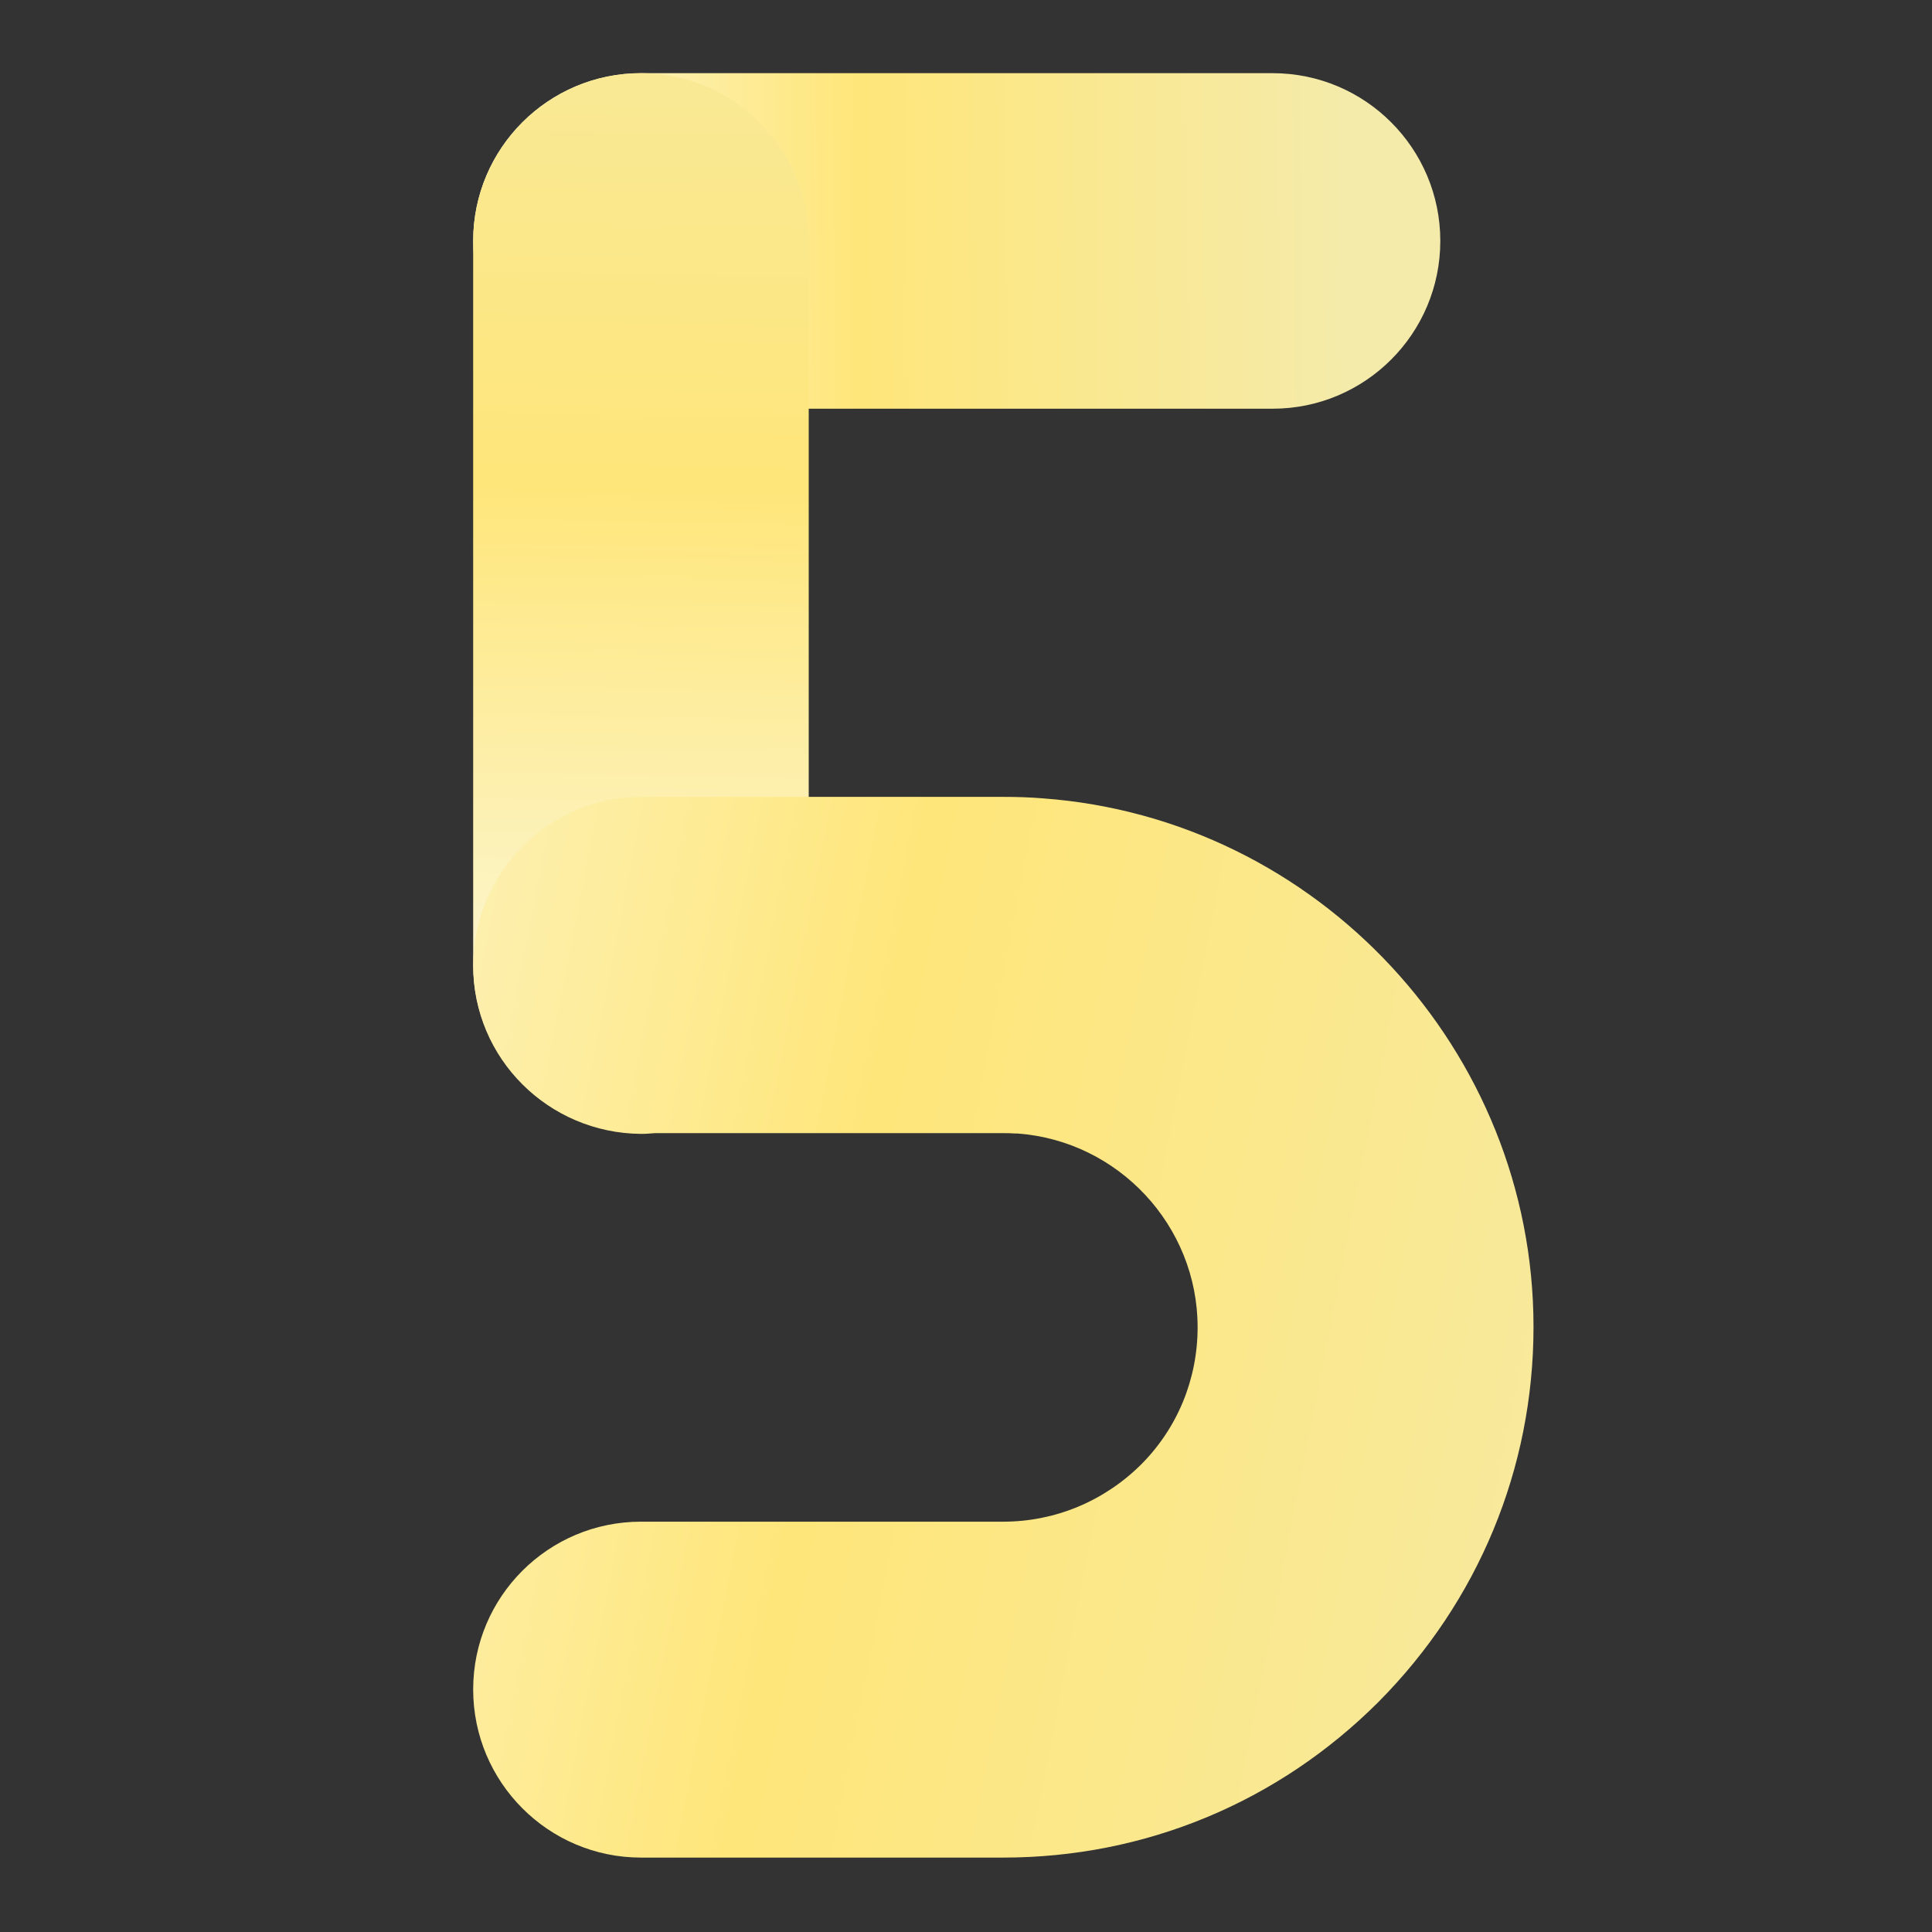 <svg xmlns="http://www.w3.org/2000/svg" xmlns:xlink="http://www.w3.org/1999/xlink" width="1024" zoomAndPan="magnify" viewBox="0 0 768 768" height="1024" preserveAspectRatio="xMidYMid meet" version="1.2"><rect x="0" y="0" width="768" height="768" fill="#333333" stroke="none"/><defs><clipPath id="b692154b35"><path d="M 188.094 29 L 573 29 L 573 163 L 188.094 163 Z M 188.094 29 "/></clipPath><clipPath id="8825d8ec9c"><path d="M 505.855 162.469 L 254.785 162.469 C 218.027 162.469 188.094 132.684 188.094 95.777 C 188.094 58.871 218.027 29.086 254.785 29.086 L 505.855 29.086 C 542.758 29.086 572.543 59.02 572.543 95.777 C 572.543 132.539 542.758 162.469 505.855 162.469 Z M 505.855 162.469 "/></clipPath><linearGradient x1="264.981" gradientTransform="matrix(1.453,0,0,1.453,188.095,29.087)" y1="44.789" x2="-0.381" gradientUnits="userSpaceOnUse" y2="47.047" id="ed6185da2d"><stop style="stop-color:#f4ebab;stop-opacity:1;" offset="0"/><stop style="stop-color:#f4ebab;stop-opacity:1;" offset="0.003"/><stop style="stop-color:#f4ebab;stop-opacity:1;" offset="0.062"/><stop style="stop-color:#f4ebab;stop-opacity:1;" offset="0.078"/><stop style="stop-color:#f4ebab;stop-opacity:1;" offset="0.086"/><stop style="stop-color:#f4ebaa;stop-opacity:1;" offset="0.094"/><stop style="stop-color:#f4ebaa;stop-opacity:1;" offset="0.102"/><stop style="stop-color:#f5eba9;stop-opacity:1;" offset="0.109"/><stop style="stop-color:#f5eba8;stop-opacity:1;" offset="0.117"/><stop style="stop-color:#f5eba7;stop-opacity:1;" offset="0.125"/><stop style="stop-color:#f5eba7;stop-opacity:1;" offset="0.133"/><stop style="stop-color:#f5eba6;stop-opacity:1;" offset="0.141"/><stop style="stop-color:#f5eaa5;stop-opacity:1;" offset="0.148"/><stop style="stop-color:#f6eaa4;stop-opacity:1;" offset="0.156"/><stop style="stop-color:#f6eaa4;stop-opacity:1;" offset="0.164"/><stop style="stop-color:#f6eaa3;stop-opacity:1;" offset="0.172"/><stop style="stop-color:#f6eaa2;stop-opacity:1;" offset="0.18"/><stop style="stop-color:#f6eaa1;stop-opacity:1;" offset="0.188"/><stop style="stop-color:#f6eaa1;stop-opacity:1;" offset="0.195"/><stop style="stop-color:#f7eaa0;stop-opacity:1;" offset="0.203"/><stop style="stop-color:#f7ea9f;stop-opacity:1;" offset="0.211"/><stop style="stop-color:#f7ea9e;stop-opacity:1;" offset="0.219"/><stop style="stop-color:#f7ea9e;stop-opacity:1;" offset="0.227"/><stop style="stop-color:#f7ea9d;stop-opacity:1;" offset="0.234"/><stop style="stop-color:#f7ea9c;stop-opacity:1;" offset="0.242"/><stop style="stop-color:#f8e99b;stop-opacity:1;" offset="0.25"/><stop style="stop-color:#f8e99b;stop-opacity:1;" offset="0.258"/><stop style="stop-color:#f8e99a;stop-opacity:1;" offset="0.266"/><stop style="stop-color:#f8e999;stop-opacity:1;" offset="0.273"/><stop style="stop-color:#f8e999;stop-opacity:1;" offset="0.281"/><stop style="stop-color:#f8e998;stop-opacity:1;" offset="0.289"/><stop style="stop-color:#f9e997;stop-opacity:1;" offset="0.297"/><stop style="stop-color:#f9e996;stop-opacity:1;" offset="0.305"/><stop style="stop-color:#f9e996;stop-opacity:1;" offset="0.312"/><stop style="stop-color:#f9e995;stop-opacity:1;" offset="0.32"/><stop style="stop-color:#f9e994;stop-opacity:1;" offset="0.328"/><stop style="stop-color:#f9e993;stop-opacity:1;" offset="0.336"/><stop style="stop-color:#f9e993;stop-opacity:1;" offset="0.344"/><stop style="stop-color:#fae892;stop-opacity:1;" offset="0.352"/><stop style="stop-color:#fae891;stop-opacity:1;" offset="0.359"/><stop style="stop-color:#fae890;stop-opacity:1;" offset="0.367"/><stop style="stop-color:#fae890;stop-opacity:1;" offset="0.375"/><stop style="stop-color:#fae88f;stop-opacity:1;" offset="0.383"/><stop style="stop-color:#fae88e;stop-opacity:1;" offset="0.391"/><stop style="stop-color:#fbe88d;stop-opacity:1;" offset="0.398"/><stop style="stop-color:#fbe88d;stop-opacity:1;" offset="0.406"/><stop style="stop-color:#fbe88c;stop-opacity:1;" offset="0.414"/><stop style="stop-color:#fbe88b;stop-opacity:1;" offset="0.422"/><stop style="stop-color:#fbe88a;stop-opacity:1;" offset="0.43"/><stop style="stop-color:#fbe88a;stop-opacity:1;" offset="0.438"/><stop style="stop-color:#fce889;stop-opacity:1;" offset="0.445"/><stop style="stop-color:#fce788;stop-opacity:1;" offset="0.453"/><stop style="stop-color:#fce787;stop-opacity:1;" offset="0.461"/><stop style="stop-color:#fce787;stop-opacity:1;" offset="0.469"/><stop style="stop-color:#fce786;stop-opacity:1;" offset="0.477"/><stop style="stop-color:#fce785;stop-opacity:1;" offset="0.484"/><stop style="stop-color:#fde784;stop-opacity:1;" offset="0.492"/><stop style="stop-color:#fde784;stop-opacity:1;" offset="0.5"/><stop style="stop-color:#fde783;stop-opacity:1;" offset="0.508"/><stop style="stop-color:#fde782;stop-opacity:1;" offset="0.516"/><stop style="stop-color:#fde781;stop-opacity:1;" offset="0.523"/><stop style="stop-color:#fde781;stop-opacity:1;" offset="0.531"/><stop style="stop-color:#fee780;stop-opacity:1;" offset="0.539"/><stop style="stop-color:#fee77f;stop-opacity:1;" offset="0.547"/><stop style="stop-color:#fee67f;stop-opacity:1;" offset="0.555"/><stop style="stop-color:#fee67e;stop-opacity:1;" offset="0.562"/><stop style="stop-color:#fee67d;stop-opacity:1;" offset="0.57"/><stop style="stop-color:#fee67c;stop-opacity:1;" offset="0.578"/><stop style="stop-color:#ffe67c;stop-opacity:1;" offset="0.586"/><stop style="stop-color:#ffe67b;stop-opacity:1;" offset="0.594"/><stop style="stop-color:#ffe67a;stop-opacity:1;" offset="0.602"/><stop style="stop-color:#ffe67b;stop-opacity:1;" offset="0.605"/><stop style="stop-color:#ffe67c;stop-opacity:1;" offset="0.609"/><stop style="stop-color:#ffe77d;stop-opacity:1;" offset="0.613"/><stop style="stop-color:#ffe77e;stop-opacity:1;" offset="0.617"/><stop style="stop-color:#ffe77f;stop-opacity:1;" offset="0.621"/><stop style="stop-color:#ffe780;stop-opacity:1;" offset="0.625"/><stop style="stop-color:#ffe781;stop-opacity:1;" offset="0.629"/><stop style="stop-color:#ffe882;stop-opacity:1;" offset="0.633"/><stop style="stop-color:#ffe883;stop-opacity:1;" offset="0.637"/><stop style="stop-color:#ffe884;stop-opacity:1;" offset="0.641"/><stop style="stop-color:#ffe885;stop-opacity:1;" offset="0.645"/><stop style="stop-color:#fee886;stop-opacity:1;" offset="0.648"/><stop style="stop-color:#fee887;stop-opacity:1;" offset="0.652"/><stop style="stop-color:#fee988;stop-opacity:1;" offset="0.656"/><stop style="stop-color:#fee988;stop-opacity:1;" offset="0.66"/><stop style="stop-color:#fee989;stop-opacity:1;" offset="0.664"/><stop style="stop-color:#fee98a;stop-opacity:1;" offset="0.668"/><stop style="stop-color:#fee98b;stop-opacity:1;" offset="0.672"/><stop style="stop-color:#fee98c;stop-opacity:1;" offset="0.676"/><stop style="stop-color:#feea8d;stop-opacity:1;" offset="0.68"/><stop style="stop-color:#feea8e;stop-opacity:1;" offset="0.684"/><stop style="stop-color:#feea8f;stop-opacity:1;" offset="0.688"/><stop style="stop-color:#feea90;stop-opacity:1;" offset="0.691"/><stop style="stop-color:#feea91;stop-opacity:1;" offset="0.695"/><stop style="stop-color:#feeb92;stop-opacity:1;" offset="0.699"/><stop style="stop-color:#feeb93;stop-opacity:1;" offset="0.703"/><stop style="stop-color:#feeb94;stop-opacity:1;" offset="0.707"/><stop style="stop-color:#feeb95;stop-opacity:1;" offset="0.711"/><stop style="stop-color:#feeb96;stop-opacity:1;" offset="0.715"/><stop style="stop-color:#feeb97;stop-opacity:1;" offset="0.719"/><stop style="stop-color:#feec98;stop-opacity:1;" offset="0.723"/><stop style="stop-color:#feec99;stop-opacity:1;" offset="0.727"/><stop style="stop-color:#feec99;stop-opacity:1;" offset="0.73"/><stop style="stop-color:#feec9a;stop-opacity:1;" offset="0.734"/><stop style="stop-color:#fdec9b;stop-opacity:1;" offset="0.738"/><stop style="stop-color:#fdec9c;stop-opacity:1;" offset="0.742"/><stop style="stop-color:#fded9d;stop-opacity:1;" offset="0.746"/><stop style="stop-color:#fded9e;stop-opacity:1;" offset="0.75"/><stop style="stop-color:#fded9f;stop-opacity:1;" offset="0.754"/><stop style="stop-color:#fdeda0;stop-opacity:1;" offset="0.758"/><stop style="stop-color:#fdeda1;stop-opacity:1;" offset="0.762"/><stop style="stop-color:#fdeea2;stop-opacity:1;" offset="0.766"/><stop style="stop-color:#fdeea3;stop-opacity:1;" offset="0.77"/><stop style="stop-color:#fdeea4;stop-opacity:1;" offset="0.773"/><stop style="stop-color:#fdeea5;stop-opacity:1;" offset="0.777"/><stop style="stop-color:#fdeea6;stop-opacity:1;" offset="0.781"/><stop style="stop-color:#fdeea7;stop-opacity:1;" offset="0.785"/><stop style="stop-color:#fdefa8;stop-opacity:1;" offset="0.789"/><stop style="stop-color:#fdefa9;stop-opacity:1;" offset="0.793"/><stop style="stop-color:#fdefa9;stop-opacity:1;" offset="0.797"/><stop style="stop-color:#fdefaa;stop-opacity:1;" offset="0.801"/><stop style="stop-color:#fdefab;stop-opacity:1;" offset="0.805"/><stop style="stop-color:#fdefac;stop-opacity:1;" offset="0.809"/><stop style="stop-color:#fdf0ad;stop-opacity:1;" offset="0.812"/><stop style="stop-color:#fdf0ae;stop-opacity:1;" offset="0.816"/><stop style="stop-color:#fdf0af;stop-opacity:1;" offset="0.82"/><stop style="stop-color:#fdf0b0;stop-opacity:1;" offset="0.824"/><stop style="stop-color:#fdf0b1;stop-opacity:1;" offset="0.828"/><stop style="stop-color:#fcf1b2;stop-opacity:1;" offset="0.832"/><stop style="stop-color:#fcf1b3;stop-opacity:1;" offset="0.836"/><stop style="stop-color:#fcf1b4;stop-opacity:1;" offset="0.84"/><stop style="stop-color:#fcf1b5;stop-opacity:1;" offset="0.844"/><stop style="stop-color:#fcf1b6;stop-opacity:1;" offset="0.848"/><stop style="stop-color:#fcf1b7;stop-opacity:1;" offset="0.852"/><stop style="stop-color:#fcf2b8;stop-opacity:1;" offset="0.855"/><stop style="stop-color:#fcf2b9;stop-opacity:1;" offset="0.859"/><stop style="stop-color:#fcf2ba;stop-opacity:1;" offset="0.863"/><stop style="stop-color:#fcf2ba;stop-opacity:1;" offset="0.867"/><stop style="stop-color:#fcf2bb;stop-opacity:1;" offset="0.871"/><stop style="stop-color:#fcf2bc;stop-opacity:1;" offset="0.875"/><stop style="stop-color:#fcf3bd;stop-opacity:1;" offset="0.879"/><stop style="stop-color:#fcf3be;stop-opacity:1;" offset="0.883"/><stop style="stop-color:#fcf3bf;stop-opacity:1;" offset="0.887"/><stop style="stop-color:#fcf3c0;stop-opacity:1;" offset="0.891"/><stop style="stop-color:#fcf3c1;stop-opacity:1;" offset="0.895"/><stop style="stop-color:#fcf4c2;stop-opacity:1;" offset="0.898"/><stop style="stop-color:#fcf4c3;stop-opacity:1;" offset="0.902"/><stop style="stop-color:#fcf4c4;stop-opacity:1;" offset="0.906"/><stop style="stop-color:#fcf4c5;stop-opacity:1;" offset="0.91"/><stop style="stop-color:#fcf4c6;stop-opacity:1;" offset="0.914"/><stop style="stop-color:#fcf4c7;stop-opacity:1;" offset="0.918"/><stop style="stop-color:#fcf5c8;stop-opacity:1;" offset="0.922"/><stop style="stop-color:#fbf5c9;stop-opacity:1;" offset="0.926"/><stop style="stop-color:#fbf5ca;stop-opacity:1;" offset="0.93"/><stop style="stop-color:#fbf5ca;stop-opacity:1;" offset="0.934"/><stop style="stop-color:#fbf5cb;stop-opacity:1;" offset="0.938"/><stop style="stop-color:#fbf5cc;stop-opacity:1;" offset="0.941"/><stop style="stop-color:#fbf6cd;stop-opacity:1;" offset="0.945"/><stop style="stop-color:#fbf6ce;stop-opacity:1;" offset="0.949"/><stop style="stop-color:#fbf6cf;stop-opacity:1;" offset="0.953"/><stop style="stop-color:#fbf6d0;stop-opacity:1;" offset="0.957"/><stop style="stop-color:#fbf6d1;stop-opacity:1;" offset="0.961"/><stop style="stop-color:#fbf7d2;stop-opacity:1;" offset="0.965"/><stop style="stop-color:#fbf7d3;stop-opacity:1;" offset="0.969"/><stop style="stop-color:#fbf7d4;stop-opacity:1;" offset="0.973"/><stop style="stop-color:#fbf7d5;stop-opacity:1;" offset="0.977"/><stop style="stop-color:#fbf7d5;stop-opacity:1;" offset="0.984"/><stop style="stop-color:#fbf7d5;stop-opacity:1;" offset="0.997"/><stop style="stop-color:#fbf7d5;stop-opacity:1;" offset="1"/></linearGradient><clipPath id="8c9a8c5685"><path d="M 188.094 29 L 322 29 L 322 451 L 188.094 451 Z M 188.094 29 "/></clipPath><clipPath id="7be858779b"><path d="M 254.785 450.152 C 218.027 450.152 188.094 420.367 188.094 383.461 L 188.094 95.777 C 188.094 59.02 218.027 29.086 254.785 29.086 C 291.543 29.086 321.477 59.02 321.477 95.777 L 321.477 383.461 C 321.477 420.367 291.691 450.152 254.785 450.152 Z M 254.785 450.152 "/></clipPath><linearGradient x1="48.459" gradientTransform="matrix(1.453,0,0,1.453,188.095,29.087)" y1="-0.756" x2="43.378" gradientUnits="userSpaceOnUse" y2="290.557" id="a124320949"><stop style="stop-color:#f9e996;stop-opacity:1;" offset="0"/><stop style="stop-color:#f9e995;stop-opacity:1;" offset="0.005"/><stop style="stop-color:#f9e995;stop-opacity:1;" offset="0.008"/><stop style="stop-color:#f9e995;stop-opacity:1;" offset="0.016"/><stop style="stop-color:#f9e994;stop-opacity:1;" offset="0.023"/><stop style="stop-color:#f9e994;stop-opacity:1;" offset="0.031"/><stop style="stop-color:#f9e993;stop-opacity:1;" offset="0.039"/><stop style="stop-color:#fae992;stop-opacity:1;" offset="0.047"/><stop style="stop-color:#fae892;stop-opacity:1;" offset="0.055"/><stop style="stop-color:#fae891;stop-opacity:1;" offset="0.062"/><stop style="stop-color:#fae891;stop-opacity:1;" offset="0.07"/><stop style="stop-color:#fae890;stop-opacity:1;" offset="0.078"/><stop style="stop-color:#fae890;stop-opacity:1;" offset="0.086"/><stop style="stop-color:#fae88f;stop-opacity:1;" offset="0.094"/><stop style="stop-color:#fae88f;stop-opacity:1;" offset="0.102"/><stop style="stop-color:#fbe88e;stop-opacity:1;" offset="0.109"/><stop style="stop-color:#fbe88d;stop-opacity:1;" offset="0.117"/><stop style="stop-color:#fbe88d;stop-opacity:1;" offset="0.125"/><stop style="stop-color:#fbe88c;stop-opacity:1;" offset="0.133"/><stop style="stop-color:#fbe88c;stop-opacity:1;" offset="0.141"/><stop style="stop-color:#fbe88b;stop-opacity:1;" offset="0.148"/><stop style="stop-color:#fbe88b;stop-opacity:1;" offset="0.156"/><stop style="stop-color:#fbe88a;stop-opacity:1;" offset="0.164"/><stop style="stop-color:#fbe88a;stop-opacity:1;" offset="0.172"/><stop style="stop-color:#fce889;stop-opacity:1;" offset="0.18"/><stop style="stop-color:#fce888;stop-opacity:1;" offset="0.188"/><stop style="stop-color:#fce788;stop-opacity:1;" offset="0.195"/><stop style="stop-color:#fce787;stop-opacity:1;" offset="0.203"/><stop style="stop-color:#fce787;stop-opacity:1;" offset="0.211"/><stop style="stop-color:#fce786;stop-opacity:1;" offset="0.219"/><stop style="stop-color:#fce786;stop-opacity:1;" offset="0.227"/><stop style="stop-color:#fce785;stop-opacity:1;" offset="0.234"/><stop style="stop-color:#fde785;stop-opacity:1;" offset="0.242"/><stop style="stop-color:#fde784;stop-opacity:1;" offset="0.25"/><stop style="stop-color:#fde783;stop-opacity:1;" offset="0.258"/><stop style="stop-color:#fde783;stop-opacity:1;" offset="0.266"/><stop style="stop-color:#fde782;stop-opacity:1;" offset="0.273"/><stop style="stop-color:#fde782;stop-opacity:1;" offset="0.281"/><stop style="stop-color:#fde781;stop-opacity:1;" offset="0.289"/><stop style="stop-color:#fde781;stop-opacity:1;" offset="0.297"/><stop style="stop-color:#fee780;stop-opacity:1;" offset="0.305"/><stop style="stop-color:#fee780;stop-opacity:1;" offset="0.312"/><stop style="stop-color:#fee77f;stop-opacity:1;" offset="0.32"/><stop style="stop-color:#fee67e;stop-opacity:1;" offset="0.328"/><stop style="stop-color:#fee67e;stop-opacity:1;" offset="0.336"/><stop style="stop-color:#fee67d;stop-opacity:1;" offset="0.344"/><stop style="stop-color:#fee67d;stop-opacity:1;" offset="0.352"/><stop style="stop-color:#fee67c;stop-opacity:1;" offset="0.359"/><stop style="stop-color:#ffe67c;stop-opacity:1;" offset="0.367"/><stop style="stop-color:#ffe67b;stop-opacity:1;" offset="0.375"/><stop style="stop-color:#ffe67b;stop-opacity:1;" offset="0.391"/><stop style="stop-color:#ffe67b;stop-opacity:1;" offset="0.395"/><stop style="stop-color:#ffe67c;stop-opacity:1;" offset="0.398"/><stop style="stop-color:#ffe67c;stop-opacity:1;" offset="0.402"/><stop style="stop-color:#ffe77d;stop-opacity:1;" offset="0.406"/><stop style="stop-color:#ffe77e;stop-opacity:1;" offset="0.41"/><stop style="stop-color:#ffe77f;stop-opacity:1;" offset="0.414"/><stop style="stop-color:#ffe77f;stop-opacity:1;" offset="0.418"/><stop style="stop-color:#ffe780;stop-opacity:1;" offset="0.422"/><stop style="stop-color:#ffe781;stop-opacity:1;" offset="0.426"/><stop style="stop-color:#ffe781;stop-opacity:1;" offset="0.43"/><stop style="stop-color:#ffe882;stop-opacity:1;" offset="0.434"/><stop style="stop-color:#ffe883;stop-opacity:1;" offset="0.438"/><stop style="stop-color:#ffe883;stop-opacity:1;" offset="0.441"/><stop style="stop-color:#ffe884;stop-opacity:1;" offset="0.445"/><stop style="stop-color:#ffe885;stop-opacity:1;" offset="0.449"/><stop style="stop-color:#fee886;stop-opacity:1;" offset="0.453"/><stop style="stop-color:#fee886;stop-opacity:1;" offset="0.457"/><stop style="stop-color:#fee887;stop-opacity:1;" offset="0.461"/><stop style="stop-color:#fee988;stop-opacity:1;" offset="0.465"/><stop style="stop-color:#fee988;stop-opacity:1;" offset="0.469"/><stop style="stop-color:#fee989;stop-opacity:1;" offset="0.473"/><stop style="stop-color:#fee98a;stop-opacity:1;" offset="0.477"/><stop style="stop-color:#fee98b;stop-opacity:1;" offset="0.48"/><stop style="stop-color:#fee98b;stop-opacity:1;" offset="0.484"/><stop style="stop-color:#fee98c;stop-opacity:1;" offset="0.488"/><stop style="stop-color:#feea8d;stop-opacity:1;" offset="0.492"/><stop style="stop-color:#feea8d;stop-opacity:1;" offset="0.496"/><stop style="stop-color:#feea8e;stop-opacity:1;" offset="0.5"/><stop style="stop-color:#feea8f;stop-opacity:1;" offset="0.504"/><stop style="stop-color:#feea90;stop-opacity:1;" offset="0.508"/><stop style="stop-color:#feea90;stop-opacity:1;" offset="0.512"/><stop style="stop-color:#feea91;stop-opacity:1;" offset="0.516"/><stop style="stop-color:#feea92;stop-opacity:1;" offset="0.52"/><stop style="stop-color:#feeb92;stop-opacity:1;" offset="0.523"/><stop style="stop-color:#feeb93;stop-opacity:1;" offset="0.527"/><stop style="stop-color:#feeb94;stop-opacity:1;" offset="0.531"/><stop style="stop-color:#feeb94;stop-opacity:1;" offset="0.535"/><stop style="stop-color:#feeb95;stop-opacity:1;" offset="0.539"/><stop style="stop-color:#feeb96;stop-opacity:1;" offset="0.543"/><stop style="stop-color:#feeb97;stop-opacity:1;" offset="0.547"/><stop style="stop-color:#feec97;stop-opacity:1;" offset="0.551"/><stop style="stop-color:#feec98;stop-opacity:1;" offset="0.555"/><stop style="stop-color:#feec99;stop-opacity:1;" offset="0.559"/><stop style="stop-color:#feec99;stop-opacity:1;" offset="0.562"/><stop style="stop-color:#feec9a;stop-opacity:1;" offset="0.566"/><stop style="stop-color:#feec9b;stop-opacity:1;" offset="0.57"/><stop style="stop-color:#fdec9c;stop-opacity:1;" offset="0.574"/><stop style="stop-color:#fdec9c;stop-opacity:1;" offset="0.578"/><stop style="stop-color:#fded9d;stop-opacity:1;" offset="0.582"/><stop style="stop-color:#fded9e;stop-opacity:1;" offset="0.586"/><stop style="stop-color:#fded9e;stop-opacity:1;" offset="0.59"/><stop style="stop-color:#fded9f;stop-opacity:1;" offset="0.594"/><stop style="stop-color:#fdeda0;stop-opacity:1;" offset="0.598"/><stop style="stop-color:#fdeda0;stop-opacity:1;" offset="0.602"/><stop style="stop-color:#fdeda1;stop-opacity:1;" offset="0.605"/><stop style="stop-color:#fdeea2;stop-opacity:1;" offset="0.609"/><stop style="stop-color:#fdeea3;stop-opacity:1;" offset="0.613"/><stop style="stop-color:#fdeea3;stop-opacity:1;" offset="0.617"/><stop style="stop-color:#fdeea4;stop-opacity:1;" offset="0.621"/><stop style="stop-color:#fdeea5;stop-opacity:1;" offset="0.625"/><stop style="stop-color:#fdeea5;stop-opacity:1;" offset="0.629"/><stop style="stop-color:#fdeea6;stop-opacity:1;" offset="0.633"/><stop style="stop-color:#fdeea7;stop-opacity:1;" offset="0.637"/><stop style="stop-color:#fdefa8;stop-opacity:1;" offset="0.641"/><stop style="stop-color:#fdefa8;stop-opacity:1;" offset="0.645"/><stop style="stop-color:#fdefa9;stop-opacity:1;" offset="0.648"/><stop style="stop-color:#fdefaa;stop-opacity:1;" offset="0.652"/><stop style="stop-color:#fdefaa;stop-opacity:1;" offset="0.656"/><stop style="stop-color:#fdefab;stop-opacity:1;" offset="0.66"/><stop style="stop-color:#fdefac;stop-opacity:1;" offset="0.664"/><stop style="stop-color:#fdf0ac;stop-opacity:1;" offset="0.668"/><stop style="stop-color:#fdf0ad;stop-opacity:1;" offset="0.672"/><stop style="stop-color:#fdf0ae;stop-opacity:1;" offset="0.676"/><stop style="stop-color:#fdf0af;stop-opacity:1;" offset="0.68"/><stop style="stop-color:#fdf0af;stop-opacity:1;" offset="0.684"/><stop style="stop-color:#fdf0b0;stop-opacity:1;" offset="0.688"/><stop style="stop-color:#fdf0b1;stop-opacity:1;" offset="0.691"/><stop style="stop-color:#fdf0b1;stop-opacity:1;" offset="0.695"/><stop style="stop-color:#fcf1b2;stop-opacity:1;" offset="0.699"/><stop style="stop-color:#fcf1b3;stop-opacity:1;" offset="0.703"/><stop style="stop-color:#fcf1b4;stop-opacity:1;" offset="0.707"/><stop style="stop-color:#fcf1b4;stop-opacity:1;" offset="0.711"/><stop style="stop-color:#fcf1b5;stop-opacity:1;" offset="0.715"/><stop style="stop-color:#fcf1b6;stop-opacity:1;" offset="0.719"/><stop style="stop-color:#fcf1b6;stop-opacity:1;" offset="0.723"/><stop style="stop-color:#fcf1b7;stop-opacity:1;" offset="0.727"/><stop style="stop-color:#fcf2b8;stop-opacity:1;" offset="0.73"/><stop style="stop-color:#fcf2b9;stop-opacity:1;" offset="0.734"/><stop style="stop-color:#fcf2b9;stop-opacity:1;" offset="0.738"/><stop style="stop-color:#fcf2ba;stop-opacity:1;" offset="0.742"/><stop style="stop-color:#fcf2bb;stop-opacity:1;" offset="0.746"/><stop style="stop-color:#fcf2bb;stop-opacity:1;" offset="0.75"/><stop style="stop-color:#fcf2bc;stop-opacity:1;" offset="0.754"/><stop style="stop-color:#fcf3bd;stop-opacity:1;" offset="0.758"/><stop style="stop-color:#fcf3bd;stop-opacity:1;" offset="0.762"/><stop style="stop-color:#fcf3be;stop-opacity:1;" offset="0.766"/><stop style="stop-color:#fcf3bf;stop-opacity:1;" offset="0.77"/><stop style="stop-color:#fcf3c0;stop-opacity:1;" offset="0.773"/><stop style="stop-color:#fcf3c0;stop-opacity:1;" offset="0.777"/><stop style="stop-color:#fcf3c1;stop-opacity:1;" offset="0.781"/><stop style="stop-color:#fcf3c2;stop-opacity:1;" offset="0.785"/><stop style="stop-color:#fcf4c2;stop-opacity:1;" offset="0.789"/><stop style="stop-color:#fcf4c3;stop-opacity:1;" offset="0.793"/><stop style="stop-color:#fcf4c4;stop-opacity:1;" offset="0.797"/><stop style="stop-color:#fcf4c5;stop-opacity:1;" offset="0.801"/><stop style="stop-color:#fcf4c5;stop-opacity:1;" offset="0.805"/><stop style="stop-color:#fcf4c6;stop-opacity:1;" offset="0.809"/><stop style="stop-color:#fcf4c7;stop-opacity:1;" offset="0.812"/><stop style="stop-color:#fcf5c7;stop-opacity:1;" offset="0.816"/><stop style="stop-color:#fbf5c8;stop-opacity:1;" offset="0.82"/><stop style="stop-color:#fbf5c9;stop-opacity:1;" offset="0.824"/><stop style="stop-color:#fbf5c9;stop-opacity:1;" offset="0.828"/><stop style="stop-color:#fbf5ca;stop-opacity:1;" offset="0.832"/><stop style="stop-color:#fbf5cb;stop-opacity:1;" offset="0.836"/><stop style="stop-color:#fbf5cc;stop-opacity:1;" offset="0.84"/><stop style="stop-color:#fbf5cc;stop-opacity:1;" offset="0.844"/><stop style="stop-color:#fbf6cd;stop-opacity:1;" offset="0.848"/><stop style="stop-color:#fbf6ce;stop-opacity:1;" offset="0.852"/><stop style="stop-color:#fbf6ce;stop-opacity:1;" offset="0.855"/><stop style="stop-color:#fbf6cf;stop-opacity:1;" offset="0.859"/><stop style="stop-color:#fbf6d0;stop-opacity:1;" offset="0.863"/><stop style="stop-color:#fbf6d1;stop-opacity:1;" offset="0.867"/><stop style="stop-color:#fbf6d1;stop-opacity:1;" offset="0.871"/><stop style="stop-color:#fbf7d2;stop-opacity:1;" offset="0.875"/><stop style="stop-color:#fbf7d3;stop-opacity:1;" offset="0.879"/><stop style="stop-color:#fbf7d3;stop-opacity:1;" offset="0.883"/><stop style="stop-color:#fbf7d4;stop-opacity:1;" offset="0.887"/><stop style="stop-color:#fbf7d5;stop-opacity:1;" offset="0.891"/><stop style="stop-color:#fbf7d5;stop-opacity:1;" offset="0.906"/><stop style="stop-color:#fbf7d5;stop-opacity:1;" offset="0.938"/><stop style="stop-color:#fbf7d5;stop-opacity:1;" offset="0.995"/><stop style="stop-color:#fbf7d5;stop-opacity:1;" offset="1"/></linearGradient><clipPath id="e9e55ba0dc"><path d="M 188.094 316 L 609.594 316 L 609.594 739 L 188.094 739 Z M 188.094 316 "/></clipPath><clipPath id="1252690afd"><path d="M 398.773 738.418 L 254.785 738.418 C 218.027 738.418 188.094 708.484 188.094 671.582 C 188.094 634.676 218.027 604.891 254.785 604.891 L 398.773 604.891 C 419.402 604.891 438.875 596.754 453.547 582.223 C 468.078 567.695 476.07 548.227 476.07 527.594 C 476.07 487.203 444.539 453.492 404.438 450.586 C 404.148 450.586 403.855 450.586 403.566 450.586 C 401.969 450.441 400.371 450.441 398.773 450.441 L 260.305 450.441 C 258.562 450.586 256.672 450.734 254.785 450.734 C 218.027 450.441 188.094 420.801 188.094 383.898 C 188.094 347.137 218.027 316.77 254.785 316.77 L 398.773 316.77 C 404.004 316.77 409.234 316.918 414.465 317.352 C 523.871 325.344 609.594 417.605 609.594 527.449 C 609.594 583.676 587.656 636.566 547.988 676.52 C 508.035 716.477 455.145 738.418 398.773 738.418 Z M 398.773 738.418 "/></clipPath><linearGradient x1="310.431" gradientTransform="matrix(1.453,0,0,1.453,188.095,29.087)" y1="384.168" x2="-23.624" gradientUnits="userSpaceOnUse" y2="318.885" id="d69d0419e4"><stop style="stop-color:#f7ea9f;stop-opacity:1;" offset="0"/><stop style="stop-color:#f7ea9e;stop-opacity:1;" offset="0.016"/><stop style="stop-color:#f7ea9d;stop-opacity:1;" offset="0.031"/><stop style="stop-color:#f7ea9d;stop-opacity:1;" offset="0.047"/><stop style="stop-color:#f7ea9c;stop-opacity:1;" offset="0.062"/><stop style="stop-color:#f8e99b;stop-opacity:1;" offset="0.078"/><stop style="stop-color:#f8e99a;stop-opacity:1;" offset="0.094"/><stop style="stop-color:#f8e999;stop-opacity:1;" offset="0.109"/><stop style="stop-color:#f8e998;stop-opacity:1;" offset="0.125"/><stop style="stop-color:#f8e997;stop-opacity:1;" offset="0.141"/><stop style="stop-color:#f9e996;stop-opacity:1;" offset="0.156"/><stop style="stop-color:#f9e995;stop-opacity:1;" offset="0.164"/><stop style="stop-color:#f9e995;stop-opacity:1;" offset="0.172"/><stop style="stop-color:#f9e994;stop-opacity:1;" offset="0.188"/><stop style="stop-color:#f9e993;stop-opacity:1;" offset="0.203"/><stop style="stop-color:#fae992;stop-opacity:1;" offset="0.219"/><stop style="stop-color:#fae892;stop-opacity:1;" offset="0.234"/><stop style="stop-color:#fae891;stop-opacity:1;" offset="0.25"/><stop style="stop-color:#fae890;stop-opacity:1;" offset="0.266"/><stop style="stop-color:#fae88f;stop-opacity:1;" offset="0.281"/><stop style="stop-color:#fbe88e;stop-opacity:1;" offset="0.297"/><stop style="stop-color:#fbe88d;stop-opacity:1;" offset="0.312"/><stop style="stop-color:#fbe88c;stop-opacity:1;" offset="0.328"/><stop style="stop-color:#fbe88b;stop-opacity:1;" offset="0.344"/><stop style="stop-color:#fbe88a;stop-opacity:1;" offset="0.359"/><stop style="stop-color:#fce889;stop-opacity:1;" offset="0.375"/><stop style="stop-color:#fce888;stop-opacity:1;" offset="0.391"/><stop style="stop-color:#fce788;stop-opacity:1;" offset="0.406"/><stop style="stop-color:#fce787;stop-opacity:1;" offset="0.422"/><stop style="stop-color:#fce786;stop-opacity:1;" offset="0.438"/><stop style="stop-color:#fde785;stop-opacity:1;" offset="0.453"/><stop style="stop-color:#fde784;stop-opacity:1;" offset="0.469"/><stop style="stop-color:#fde783;stop-opacity:1;" offset="0.484"/><stop style="stop-color:#fde782;stop-opacity:1;" offset="0.5"/><stop style="stop-color:#fde781;stop-opacity:1;" offset="0.516"/><stop style="stop-color:#fee780;stop-opacity:1;" offset="0.531"/><stop style="stop-color:#fee77f;stop-opacity:1;" offset="0.547"/><stop style="stop-color:#fee67e;stop-opacity:1;" offset="0.562"/><stop style="stop-color:#fee67e;stop-opacity:1;" offset="0.578"/><stop style="stop-color:#fee67d;stop-opacity:1;" offset="0.594"/><stop style="stop-color:#ffe67c;stop-opacity:1;" offset="0.609"/><stop style="stop-color:#ffe67b;stop-opacity:1;" offset="0.625"/><stop style="stop-color:#ffe67b;stop-opacity:1;" offset="0.641"/><stop style="stop-color:#ffe67c;stop-opacity:1;" offset="0.645"/><stop style="stop-color:#ffe67c;stop-opacity:1;" offset="0.648"/><stop style="stop-color:#ffe77d;stop-opacity:1;" offset="0.652"/><stop style="stop-color:#ffe77d;stop-opacity:1;" offset="0.656"/><stop style="stop-color:#ffe77e;stop-opacity:1;" offset="0.66"/><stop style="stop-color:#ffe77f;stop-opacity:1;" offset="0.664"/><stop style="stop-color:#ffe77f;stop-opacity:1;" offset="0.668"/><stop style="stop-color:#ffe780;stop-opacity:1;" offset="0.672"/><stop style="stop-color:#ffe780;stop-opacity:1;" offset="0.676"/><stop style="stop-color:#ffe781;stop-opacity:1;" offset="0.68"/><stop style="stop-color:#ffe782;stop-opacity:1;" offset="0.684"/><stop style="stop-color:#ffe882;stop-opacity:1;" offset="0.688"/><stop style="stop-color:#ffe883;stop-opacity:1;" offset="0.691"/><stop style="stop-color:#ffe883;stop-opacity:1;" offset="0.695"/><stop style="stop-color:#ffe884;stop-opacity:1;" offset="0.699"/><stop style="stop-color:#ffe884;stop-opacity:1;" offset="0.703"/><stop style="stop-color:#fee885;stop-opacity:1;" offset="0.707"/><stop style="stop-color:#fee886;stop-opacity:1;" offset="0.711"/><stop style="stop-color:#fee886;stop-opacity:1;" offset="0.715"/><stop style="stop-color:#fee887;stop-opacity:1;" offset="0.719"/><stop style="stop-color:#fee987;stop-opacity:1;" offset="0.723"/><stop style="stop-color:#fee988;stop-opacity:1;" offset="0.727"/><stop style="stop-color:#fee988;stop-opacity:1;" offset="0.73"/><stop style="stop-color:#fee989;stop-opacity:1;" offset="0.734"/><stop style="stop-color:#fee98a;stop-opacity:1;" offset="0.738"/><stop style="stop-color:#fee98a;stop-opacity:1;" offset="0.742"/><stop style="stop-color:#fee98b;stop-opacity:1;" offset="0.746"/><stop style="stop-color:#fee98b;stop-opacity:1;" offset="0.75"/><stop style="stop-color:#fee98c;stop-opacity:1;" offset="0.754"/><stop style="stop-color:#feea8d;stop-opacity:1;" offset="0.758"/><stop style="stop-color:#feea8d;stop-opacity:1;" offset="0.762"/><stop style="stop-color:#feea8e;stop-opacity:1;" offset="0.766"/><stop style="stop-color:#feea8e;stop-opacity:1;" offset="0.77"/><stop style="stop-color:#feea8f;stop-opacity:1;" offset="0.773"/><stop style="stop-color:#feea8f;stop-opacity:1;" offset="0.777"/><stop style="stop-color:#feea90;stop-opacity:1;" offset="0.781"/><stop style="stop-color:#feea91;stop-opacity:1;" offset="0.785"/><stop style="stop-color:#feea91;stop-opacity:1;" offset="0.789"/><stop style="stop-color:#feea92;stop-opacity:1;" offset="0.793"/><stop style="stop-color:#feeb92;stop-opacity:1;" offset="0.797"/><stop style="stop-color:#feeb93;stop-opacity:1;" offset="0.801"/><stop style="stop-color:#feeb93;stop-opacity:1;" offset="0.805"/><stop style="stop-color:#feeb94;stop-opacity:1;" offset="0.809"/><stop style="stop-color:#feeb95;stop-opacity:1;" offset="0.812"/><stop style="stop-color:#feeb95;stop-opacity:1;" offset="0.816"/><stop style="stop-color:#feeb96;stop-opacity:1;" offset="0.82"/><stop style="stop-color:#feeb96;stop-opacity:1;" offset="0.824"/><stop style="stop-color:#feeb97;stop-opacity:1;" offset="0.828"/><stop style="stop-color:#feec98;stop-opacity:1;" offset="0.832"/><stop style="stop-color:#feec98;stop-opacity:1;" offset="0.836"/><stop style="stop-color:#feec99;stop-opacity:1;" offset="0.84"/><stop style="stop-color:#feec99;stop-opacity:1;" offset="0.844"/><stop style="stop-color:#feec9a;stop-opacity:1;" offset="0.848"/><stop style="stop-color:#feec9a;stop-opacity:1;" offset="0.852"/><stop style="stop-color:#feec9b;stop-opacity:1;" offset="0.855"/><stop style="stop-color:#fdec9c;stop-opacity:1;" offset="0.859"/><stop style="stop-color:#fdec9c;stop-opacity:1;" offset="0.863"/><stop style="stop-color:#fded9d;stop-opacity:1;" offset="0.867"/><stop style="stop-color:#fded9d;stop-opacity:1;" offset="0.871"/><stop style="stop-color:#fded9e;stop-opacity:1;" offset="0.875"/><stop style="stop-color:#fded9f;stop-opacity:1;" offset="0.879"/><stop style="stop-color:#fded9f;stop-opacity:1;" offset="0.883"/><stop style="stop-color:#fdeda0;stop-opacity:1;" offset="0.887"/><stop style="stop-color:#fdeda0;stop-opacity:1;" offset="0.891"/><stop style="stop-color:#fdeda1;stop-opacity:1;" offset="0.895"/><stop style="stop-color:#fdeda1;stop-opacity:1;" offset="0.898"/><stop style="stop-color:#fdeea2;stop-opacity:1;" offset="0.902"/><stop style="stop-color:#fdeea3;stop-opacity:1;" offset="0.906"/><stop style="stop-color:#fdeea3;stop-opacity:1;" offset="0.91"/><stop style="stop-color:#fdeea4;stop-opacity:1;" offset="0.914"/><stop style="stop-color:#fdeea4;stop-opacity:1;" offset="0.918"/><stop style="stop-color:#fdeea5;stop-opacity:1;" offset="0.922"/><stop style="stop-color:#fdeea5;stop-opacity:1;" offset="0.926"/><stop style="stop-color:#fdeea6;stop-opacity:1;" offset="0.93"/><stop style="stop-color:#fdeea7;stop-opacity:1;" offset="0.934"/><stop style="stop-color:#fdefa7;stop-opacity:1;" offset="0.938"/><stop style="stop-color:#fdefa8;stop-opacity:1;" offset="0.941"/><stop style="stop-color:#fdefa8;stop-opacity:1;" offset="0.945"/><stop style="stop-color:#fdefa9;stop-opacity:1;" offset="0.949"/><stop style="stop-color:#fdefaa;stop-opacity:1;" offset="0.953"/><stop style="stop-color:#fdefaa;stop-opacity:1;" offset="0.957"/><stop style="stop-color:#fdefab;stop-opacity:1;" offset="0.961"/><stop style="stop-color:#fdefab;stop-opacity:1;" offset="0.965"/><stop style="stop-color:#fdefac;stop-opacity:1;" offset="0.969"/><stop style="stop-color:#fdefac;stop-opacity:1;" offset="0.973"/><stop style="stop-color:#fdf0ad;stop-opacity:1;" offset="0.977"/><stop style="stop-color:#fdf0ae;stop-opacity:1;" offset="0.98"/><stop style="stop-color:#fdf0ae;stop-opacity:1;" offset="0.984"/><stop style="stop-color:#fdf0af;stop-opacity:1;" offset="0.988"/><stop style="stop-color:#fdf0af;stop-opacity:1;" offset="0.992"/><stop style="stop-color:#fdf0b0;stop-opacity:1;" offset="0.996"/><stop style="stop-color:#fdf0b0;stop-opacity:1;" offset="1"/></linearGradient></defs><g id="89b9ef2ce0"><g clip-rule="nonzero" clip-path="url(#b692154b35)"><g clip-rule="nonzero" clip-path="url(#8825d8ec9c)"><path style=" stroke:none;fill-rule:nonzero;fill:url(#ed6185da2d);" d="M 188.094 29.086 L 188.094 162.469 L 572.543 162.469 L 572.543 29.086 Z M 188.094 29.086 "/></g></g><g clip-rule="nonzero" clip-path="url(#8c9a8c5685)"><g clip-rule="nonzero" clip-path="url(#7be858779b)"><path style=" stroke:none;fill-rule:nonzero;fill:url(#a124320949);" d="M 188.094 29.086 L 188.094 450.152 L 321.477 450.152 L 321.477 29.086 Z M 188.094 29.086 "/></g></g><g clip-rule="nonzero" clip-path="url(#e9e55ba0dc)"><g clip-rule="nonzero" clip-path="url(#1252690afd)"><path style=" stroke:none;fill-rule:nonzero;fill:url(#d69d0419e4);" d="M 188.094 316.77 L 188.094 738.418 L 609.594 738.418 L 609.594 316.77 Z M 188.094 316.77 "/></g></g></g></svg>